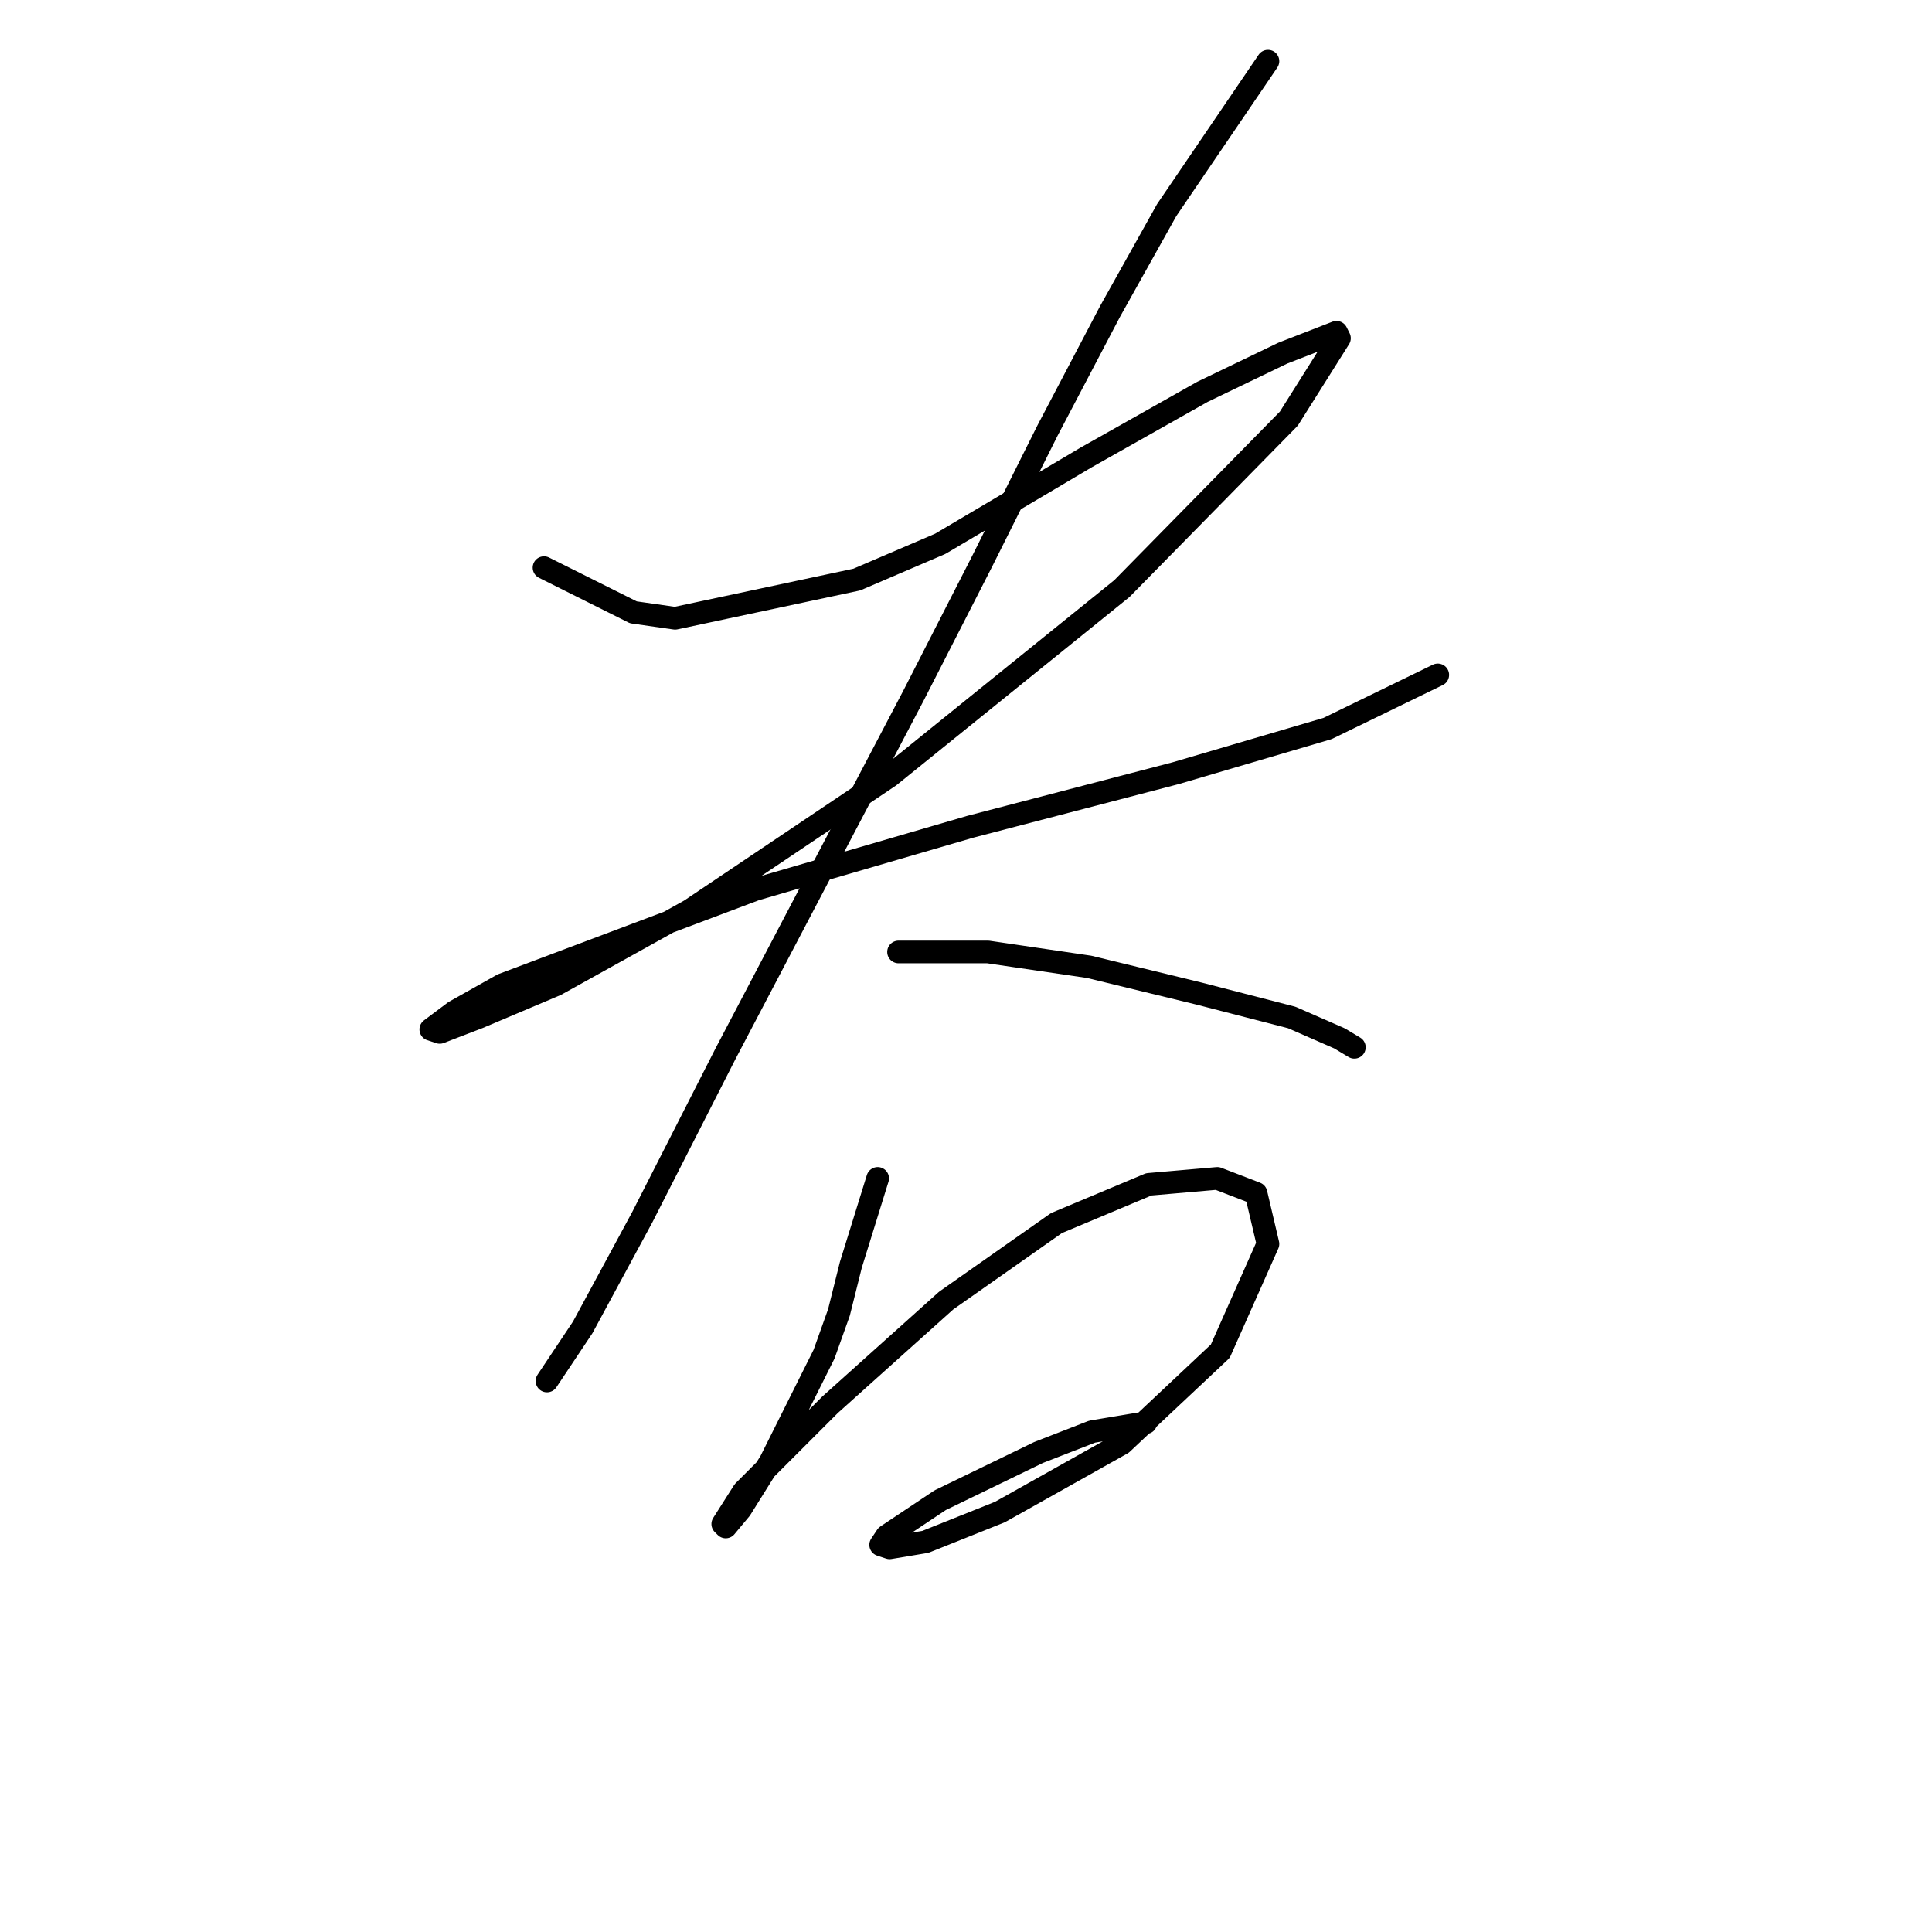 <?xml version="1.0" standalone="no"?>
    <svg width="256" height="256" xmlns="http://www.w3.org/2000/svg" version="1.1">
    <polyline stroke="black" stroke-width="3" stroke-linecap="round" fill="transparent" stroke-linejoin="round" points="72.083 75.215 83.926 81.136 89.453 81.926 113.534 76.794 124.587 72.057 143.931 60.608 159.327 51.923 169.986 46.791 177.092 44.028 177.487 44.817 170.776 55.476 148.669 77.978 117.876 102.849 91.427 120.614 73.662 130.483 63.398 134.825 58.266 136.799 57.081 136.404 60.24 134.036 66.556 130.483 100.112 117.85 128.535 109.56 155.774 102.454 175.908 96.532 190.514 89.427 190.514 89.427 " />
        <polyline stroke="black" stroke-width="3" stroke-linecap="round" fill="transparent" stroke-linejoin="round" points="168.012 8.103 154.59 27.842 147.089 41.264 138.799 57.055 130.114 74.425 121.034 92.19 96.164 139.563 85.11 161.275 77.215 175.882 73.267 181.803 72.477 182.988 72.477 182.988 " />
        <polyline stroke="black" stroke-width="3" stroke-linecap="round" fill="transparent" stroke-linejoin="round" points="119.061 126.14 130.904 126.14 144.326 128.114 158.933 131.667 171.171 134.825 177.487 137.589 179.461 138.773 179.461 138.773 " />
        <polyline stroke="black" stroke-width="3" stroke-linecap="round" fill="transparent" stroke-linejoin="round" points="116.297 156.143 112.744 167.591 111.165 173.908 109.191 179.435 102.085 193.646 98.138 199.963 96.164 202.331 95.769 201.937 98.532 197.594 109.981 186.146 125.377 172.329 139.984 162.065 152.221 156.933 161.301 156.143 166.433 158.117 168.012 164.828 161.696 179.04 148.669 191.278 132.483 200.358 122.614 204.305 117.876 205.095 116.692 204.7 117.482 203.516 124.587 198.778 137.615 192.462 144.721 189.699 151.827 188.514 151.827 188.514 " />
        </svg>